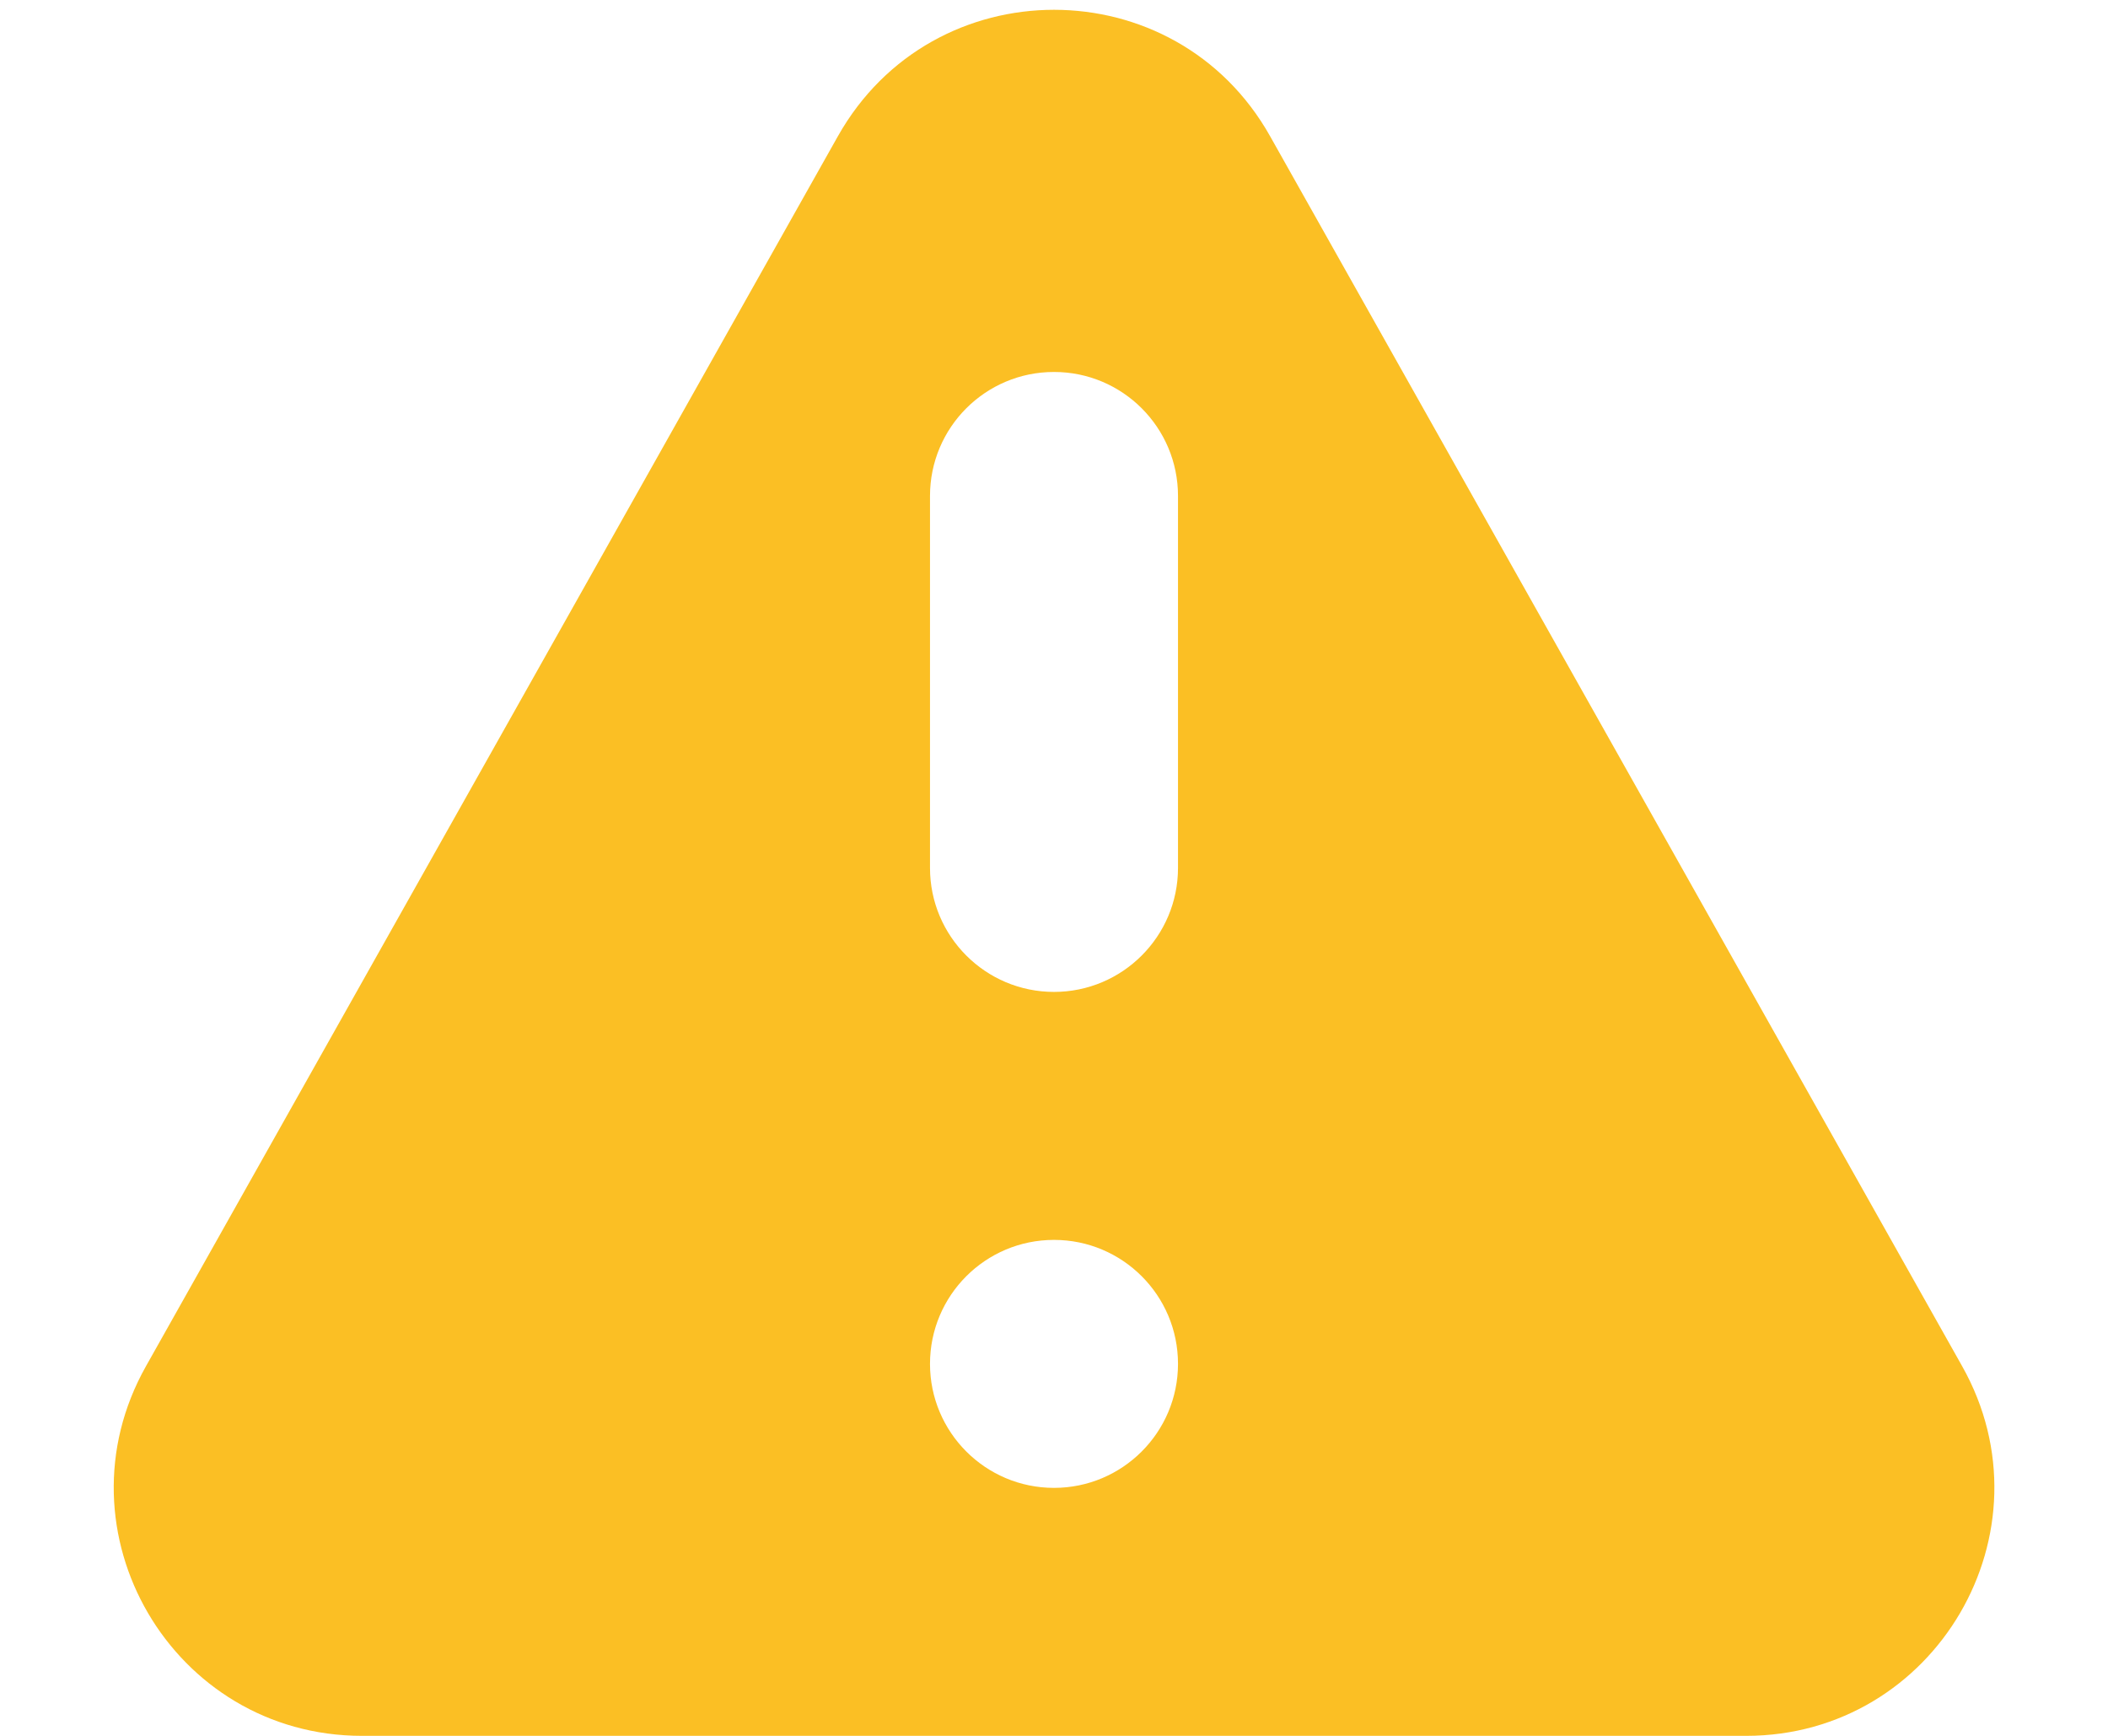 <svg width="17" height="14" viewBox="0 0 17 14" fill="none" xmlns="http://www.w3.org/2000/svg">
<path fill-rule="evenodd" clip-rule="evenodd" d="M6.757 1.099C7.522 -0.261 9.479 -0.261 10.243 1.099L15.824 11.019C16.574 12.352 15.61 14 14.081 14H2.92C1.39 14 0.427 12.352 1.177 11.019L6.757 1.099ZM9.5 11C9.5 11.552 9.052 12 8.5 12C7.948 12 7.5 11.552 7.5 11C7.5 10.447 7.948 10 8.5 10C9.052 10 9.5 10.447 9.5 11ZM8.5 3C7.948 3 7.5 3.447 7.5 4V7C7.5 7.552 7.948 8 8.5 8C9.052 8 9.5 7.552 9.5 7V4C9.5 3.447 9.052 3 8.5 3Z" fill="#FBBF24"/>
</svg>
